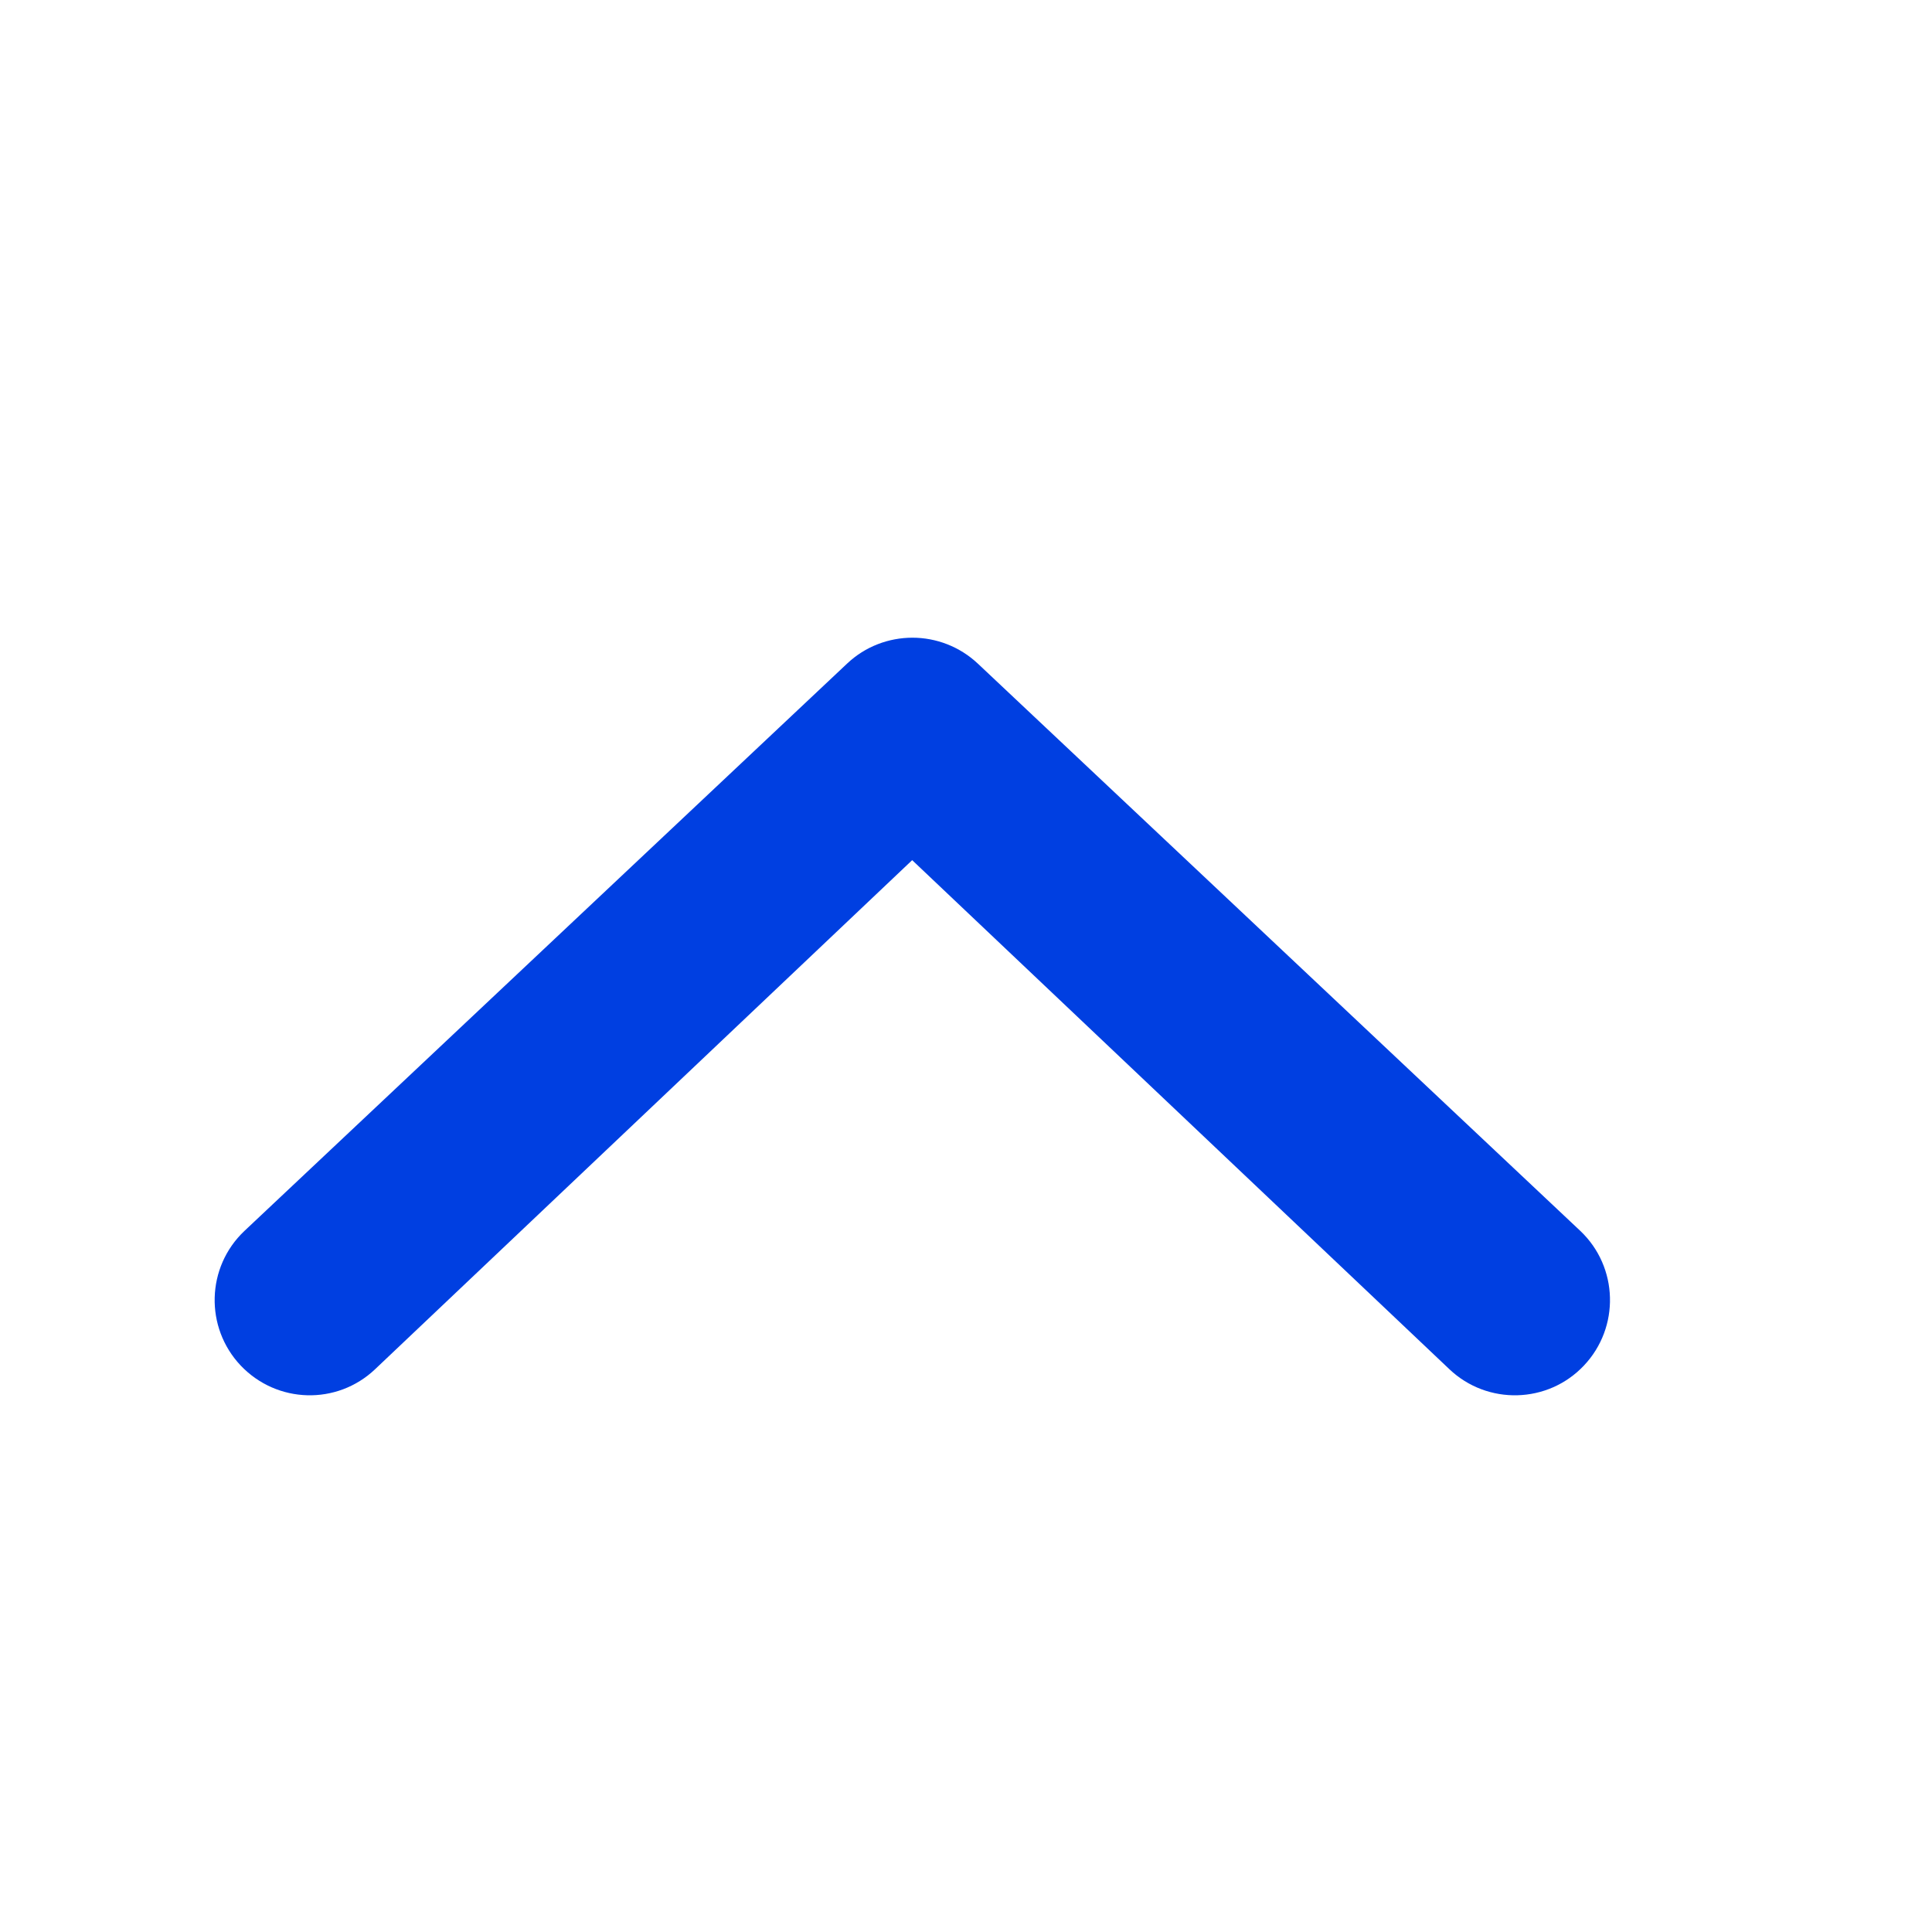 <svg width="14" height="14" viewBox="0 0 14 14" fill="none" xmlns="http://www.w3.org/2000/svg">
<path d="M1.771 8.92L6.138 4.809C6.27 4.684 6.441 4.621 6.612 4.621C6.782 4.621 6.953 4.684 7.086 4.809L11.452 8.92C11.728 9.182 11.739 9.619 11.478 9.895C11.216 10.173 10.778 10.183 10.503 9.922L6.61 6.233L2.718 9.922C2.443 10.183 2.008 10.173 1.744 9.895C1.483 9.619 1.494 9.182 1.771 8.92Z" fill="#003FE1"/>
</svg>
